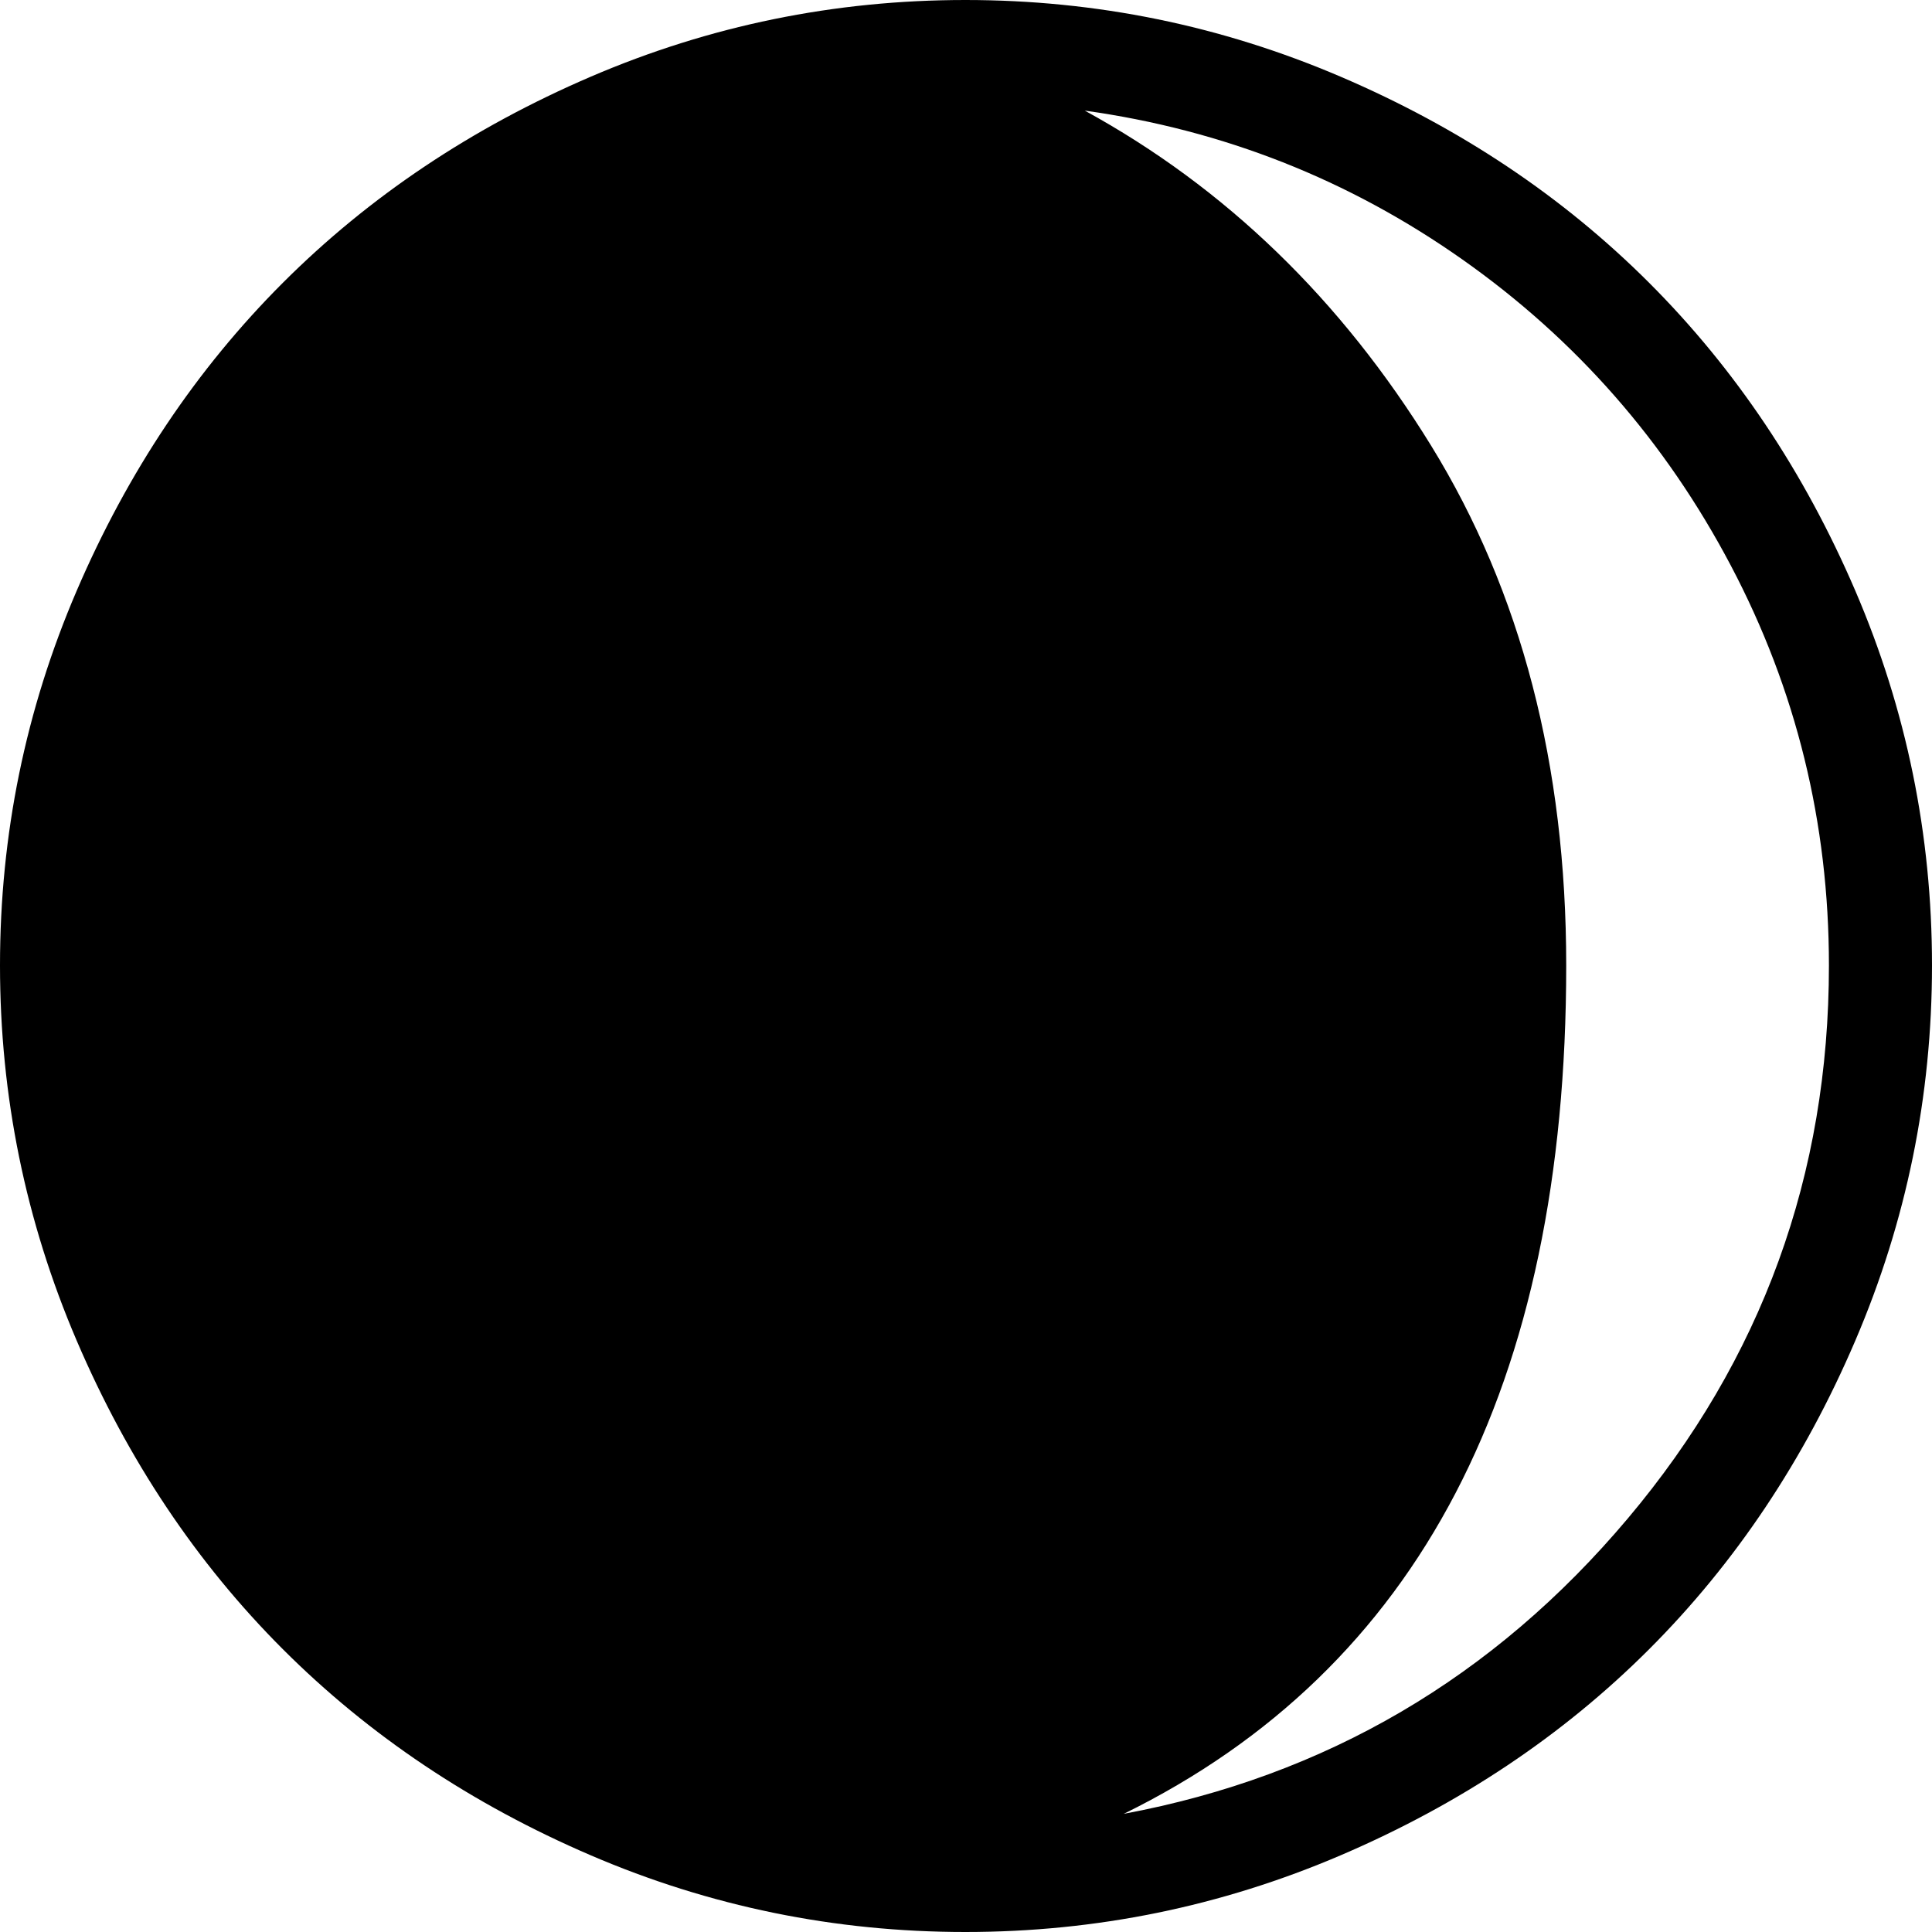 <svg xmlns="http://www.w3.org/2000/svg" viewBox="0 0 1537 1537"><path d="M0 768q0-156 61-298t164-245T470 61 768 0t298.5 61T1312 225t164 245 61 298-61 298.5-164 245.5-245.5 164-298.5 61-298-61-245-164-164-245.5T0 768zM863 88q168 92 275.5 266.5T1246 768q0 502-352 675 241-45 401-235t160-440q0-170-78-318t-213.5-243.5T863 88z"/></svg>